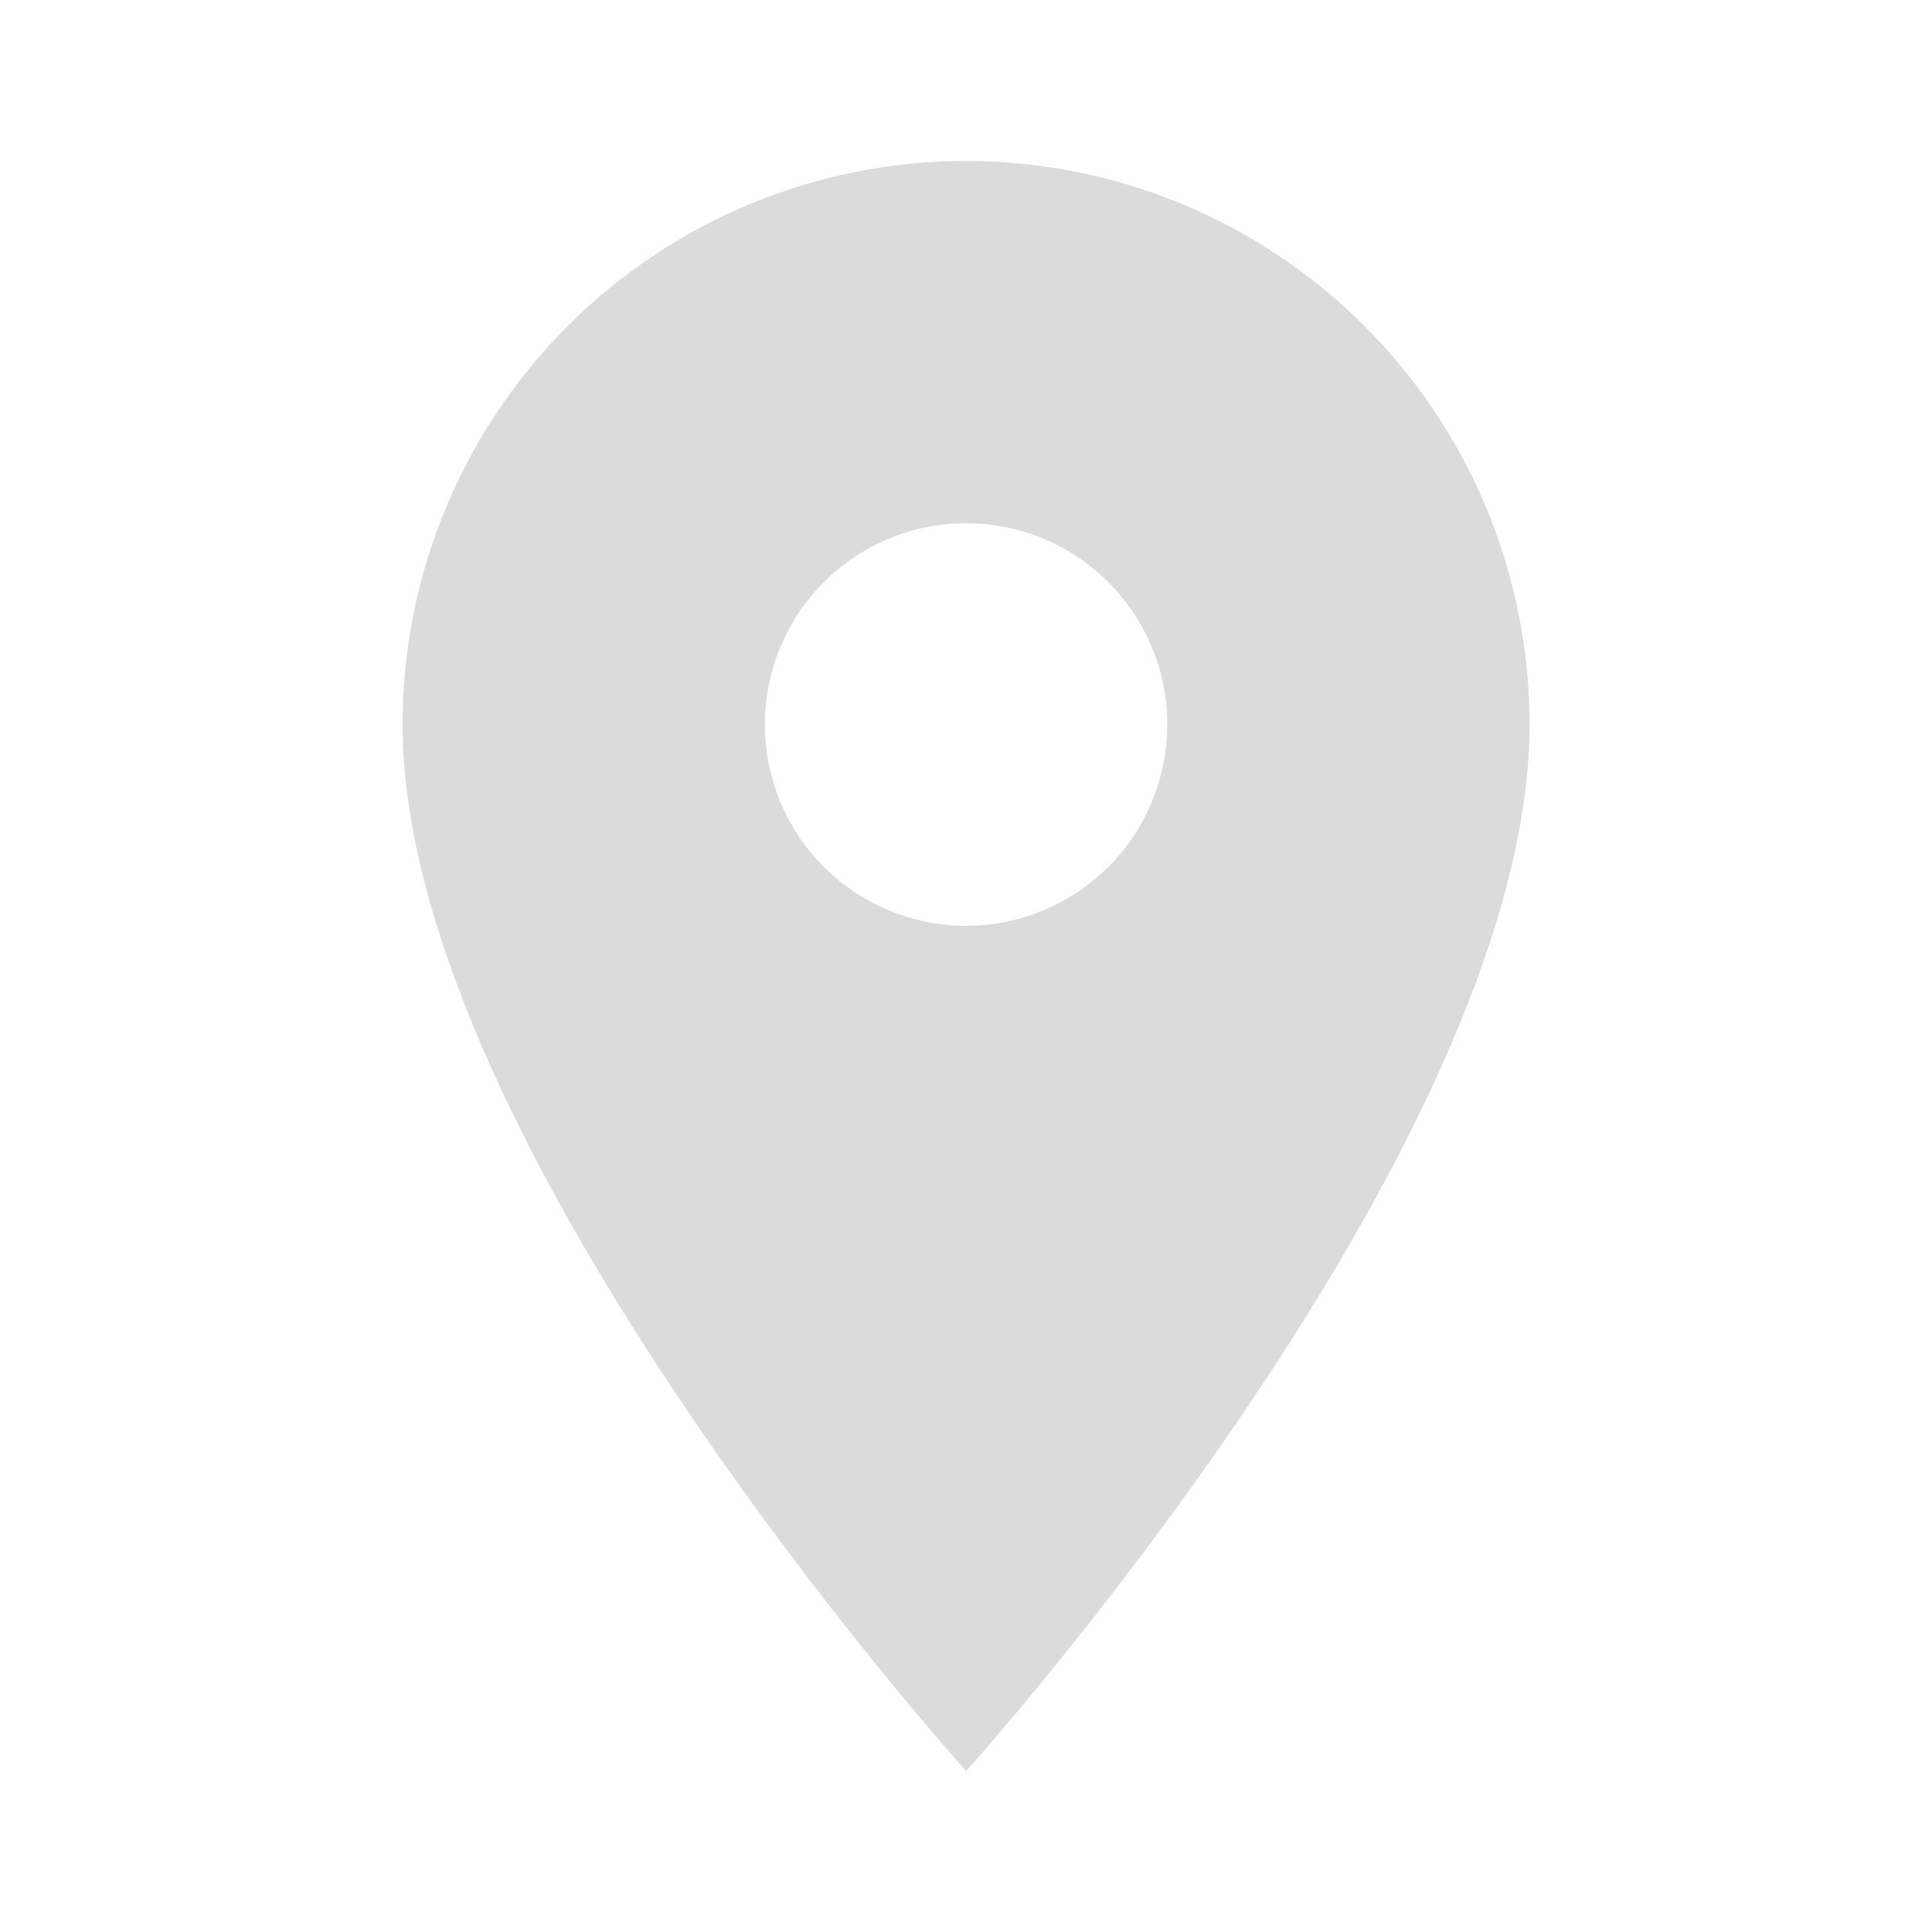 <svg width='16' height='16' viewBox='0 0 16 16' fill='none' xmlns='http://www.w3.org/2000/svg'><path d='M8.001 7.667C7.559 7.667 7.135 7.491 6.822 7.179C6.51 6.866 6.334 6.442 6.334 6C6.334 5.558 6.51 5.134 6.822 4.822C7.135 4.509 7.559 4.333 8.001 4.333C8.443 4.333 8.867 4.509 9.179 4.822C9.492 5.134 9.667 5.558 9.667 6C9.667 6.219 9.624 6.436 9.54 6.638C9.457 6.84 9.334 7.024 9.179 7.179C9.024 7.333 8.841 7.456 8.638 7.54C8.436 7.624 8.22 7.667 8.001 7.667ZM8.001 1.333C6.763 1.333 5.576 1.825 4.701 2.7C3.826 3.575 3.334 4.762 3.334 6C3.334 9.5 8.001 14.667 8.001 14.667C8.001 14.667 12.667 9.5 12.667 6C12.667 4.762 12.176 3.575 11.3 2.7C10.425 1.825 9.238 1.333 8.001 1.333Z' fill='#DBDBDB'/></svg>